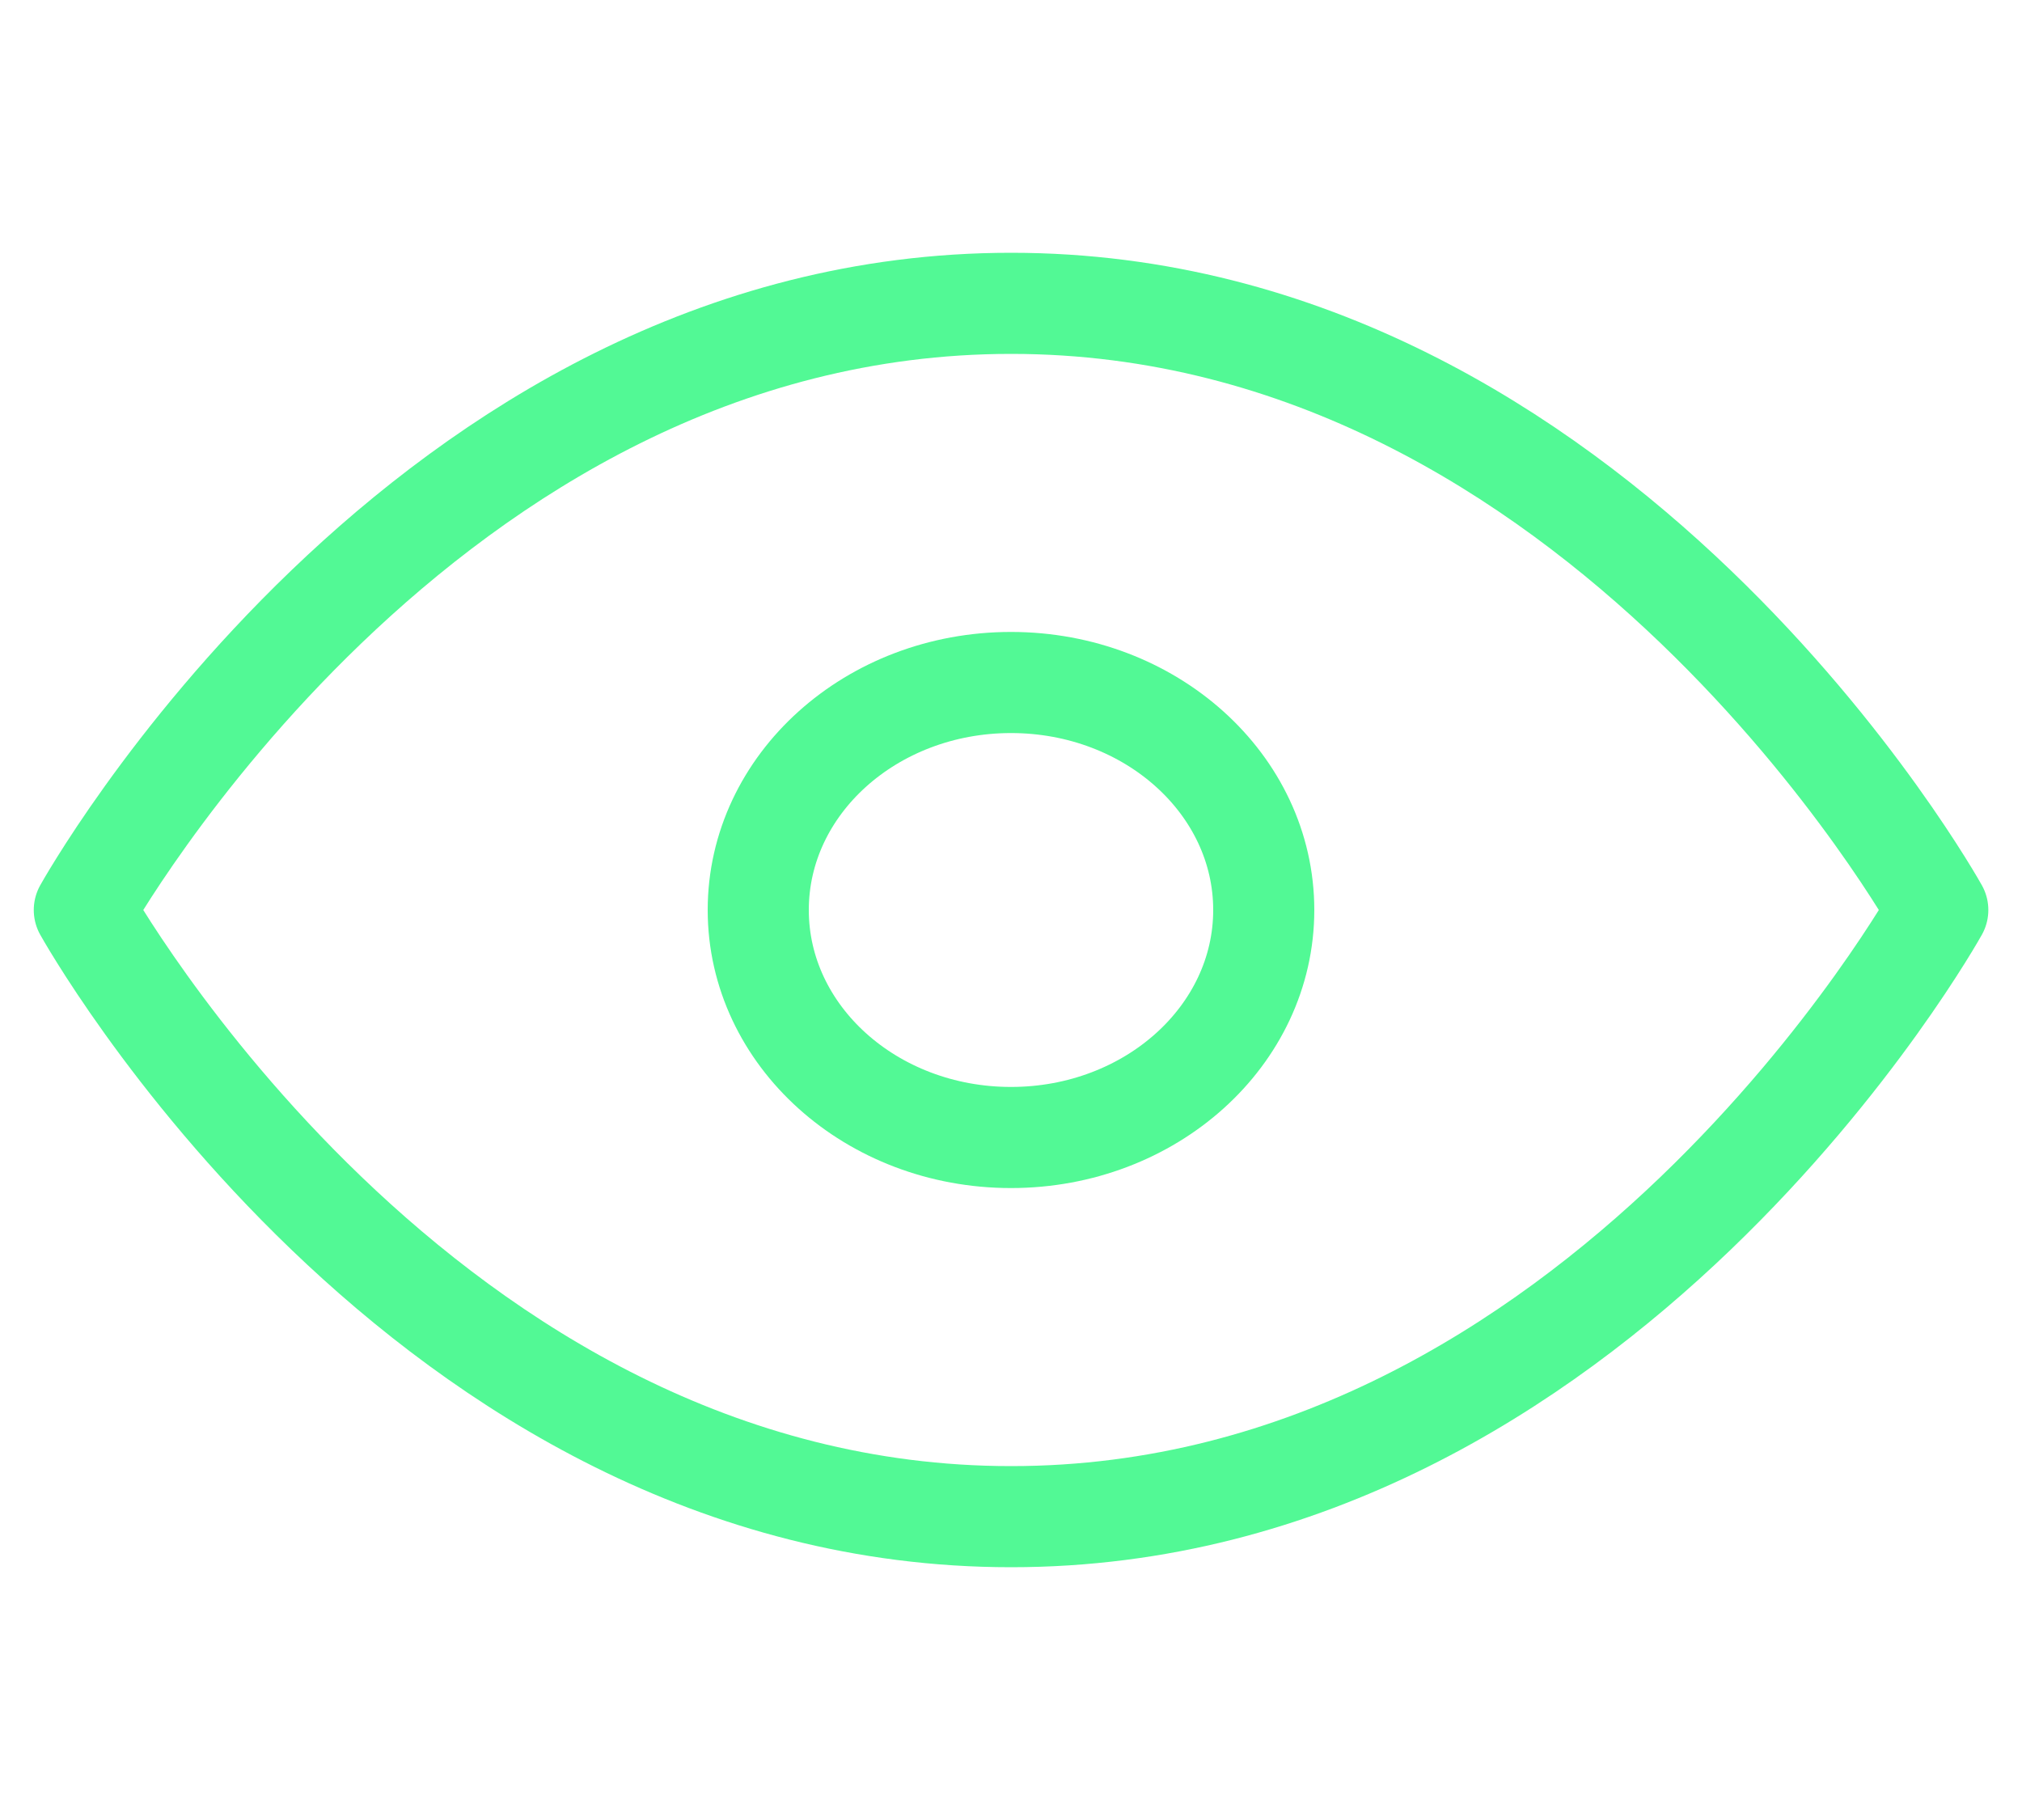 <svg width="20" height="18" viewBox="0 0 20 18" fill="none" xmlns="http://www.w3.org/2000/svg">
<path d="M0.834 9C0.834 9 4.167 3 10.001 3C15.834 3 19.167 9 19.167 9C19.167 9 15.834 15 10.001 15C4.167 15 0.834 9 0.834 9Z" stroke="#52F995" stroke-linecap="round" stroke-linejoin="round"/>
<path d="M10 11.25C11.381 11.25 12.5 10.243 12.5 9C12.5 7.757 11.381 6.75 10 6.75C8.619 6.75 7.5 7.757 7.5 9C7.5 10.243 8.619 11.25 10 11.25Z" stroke="#52F995" stroke-linecap="round" stroke-linejoin="round"/>
</svg>
